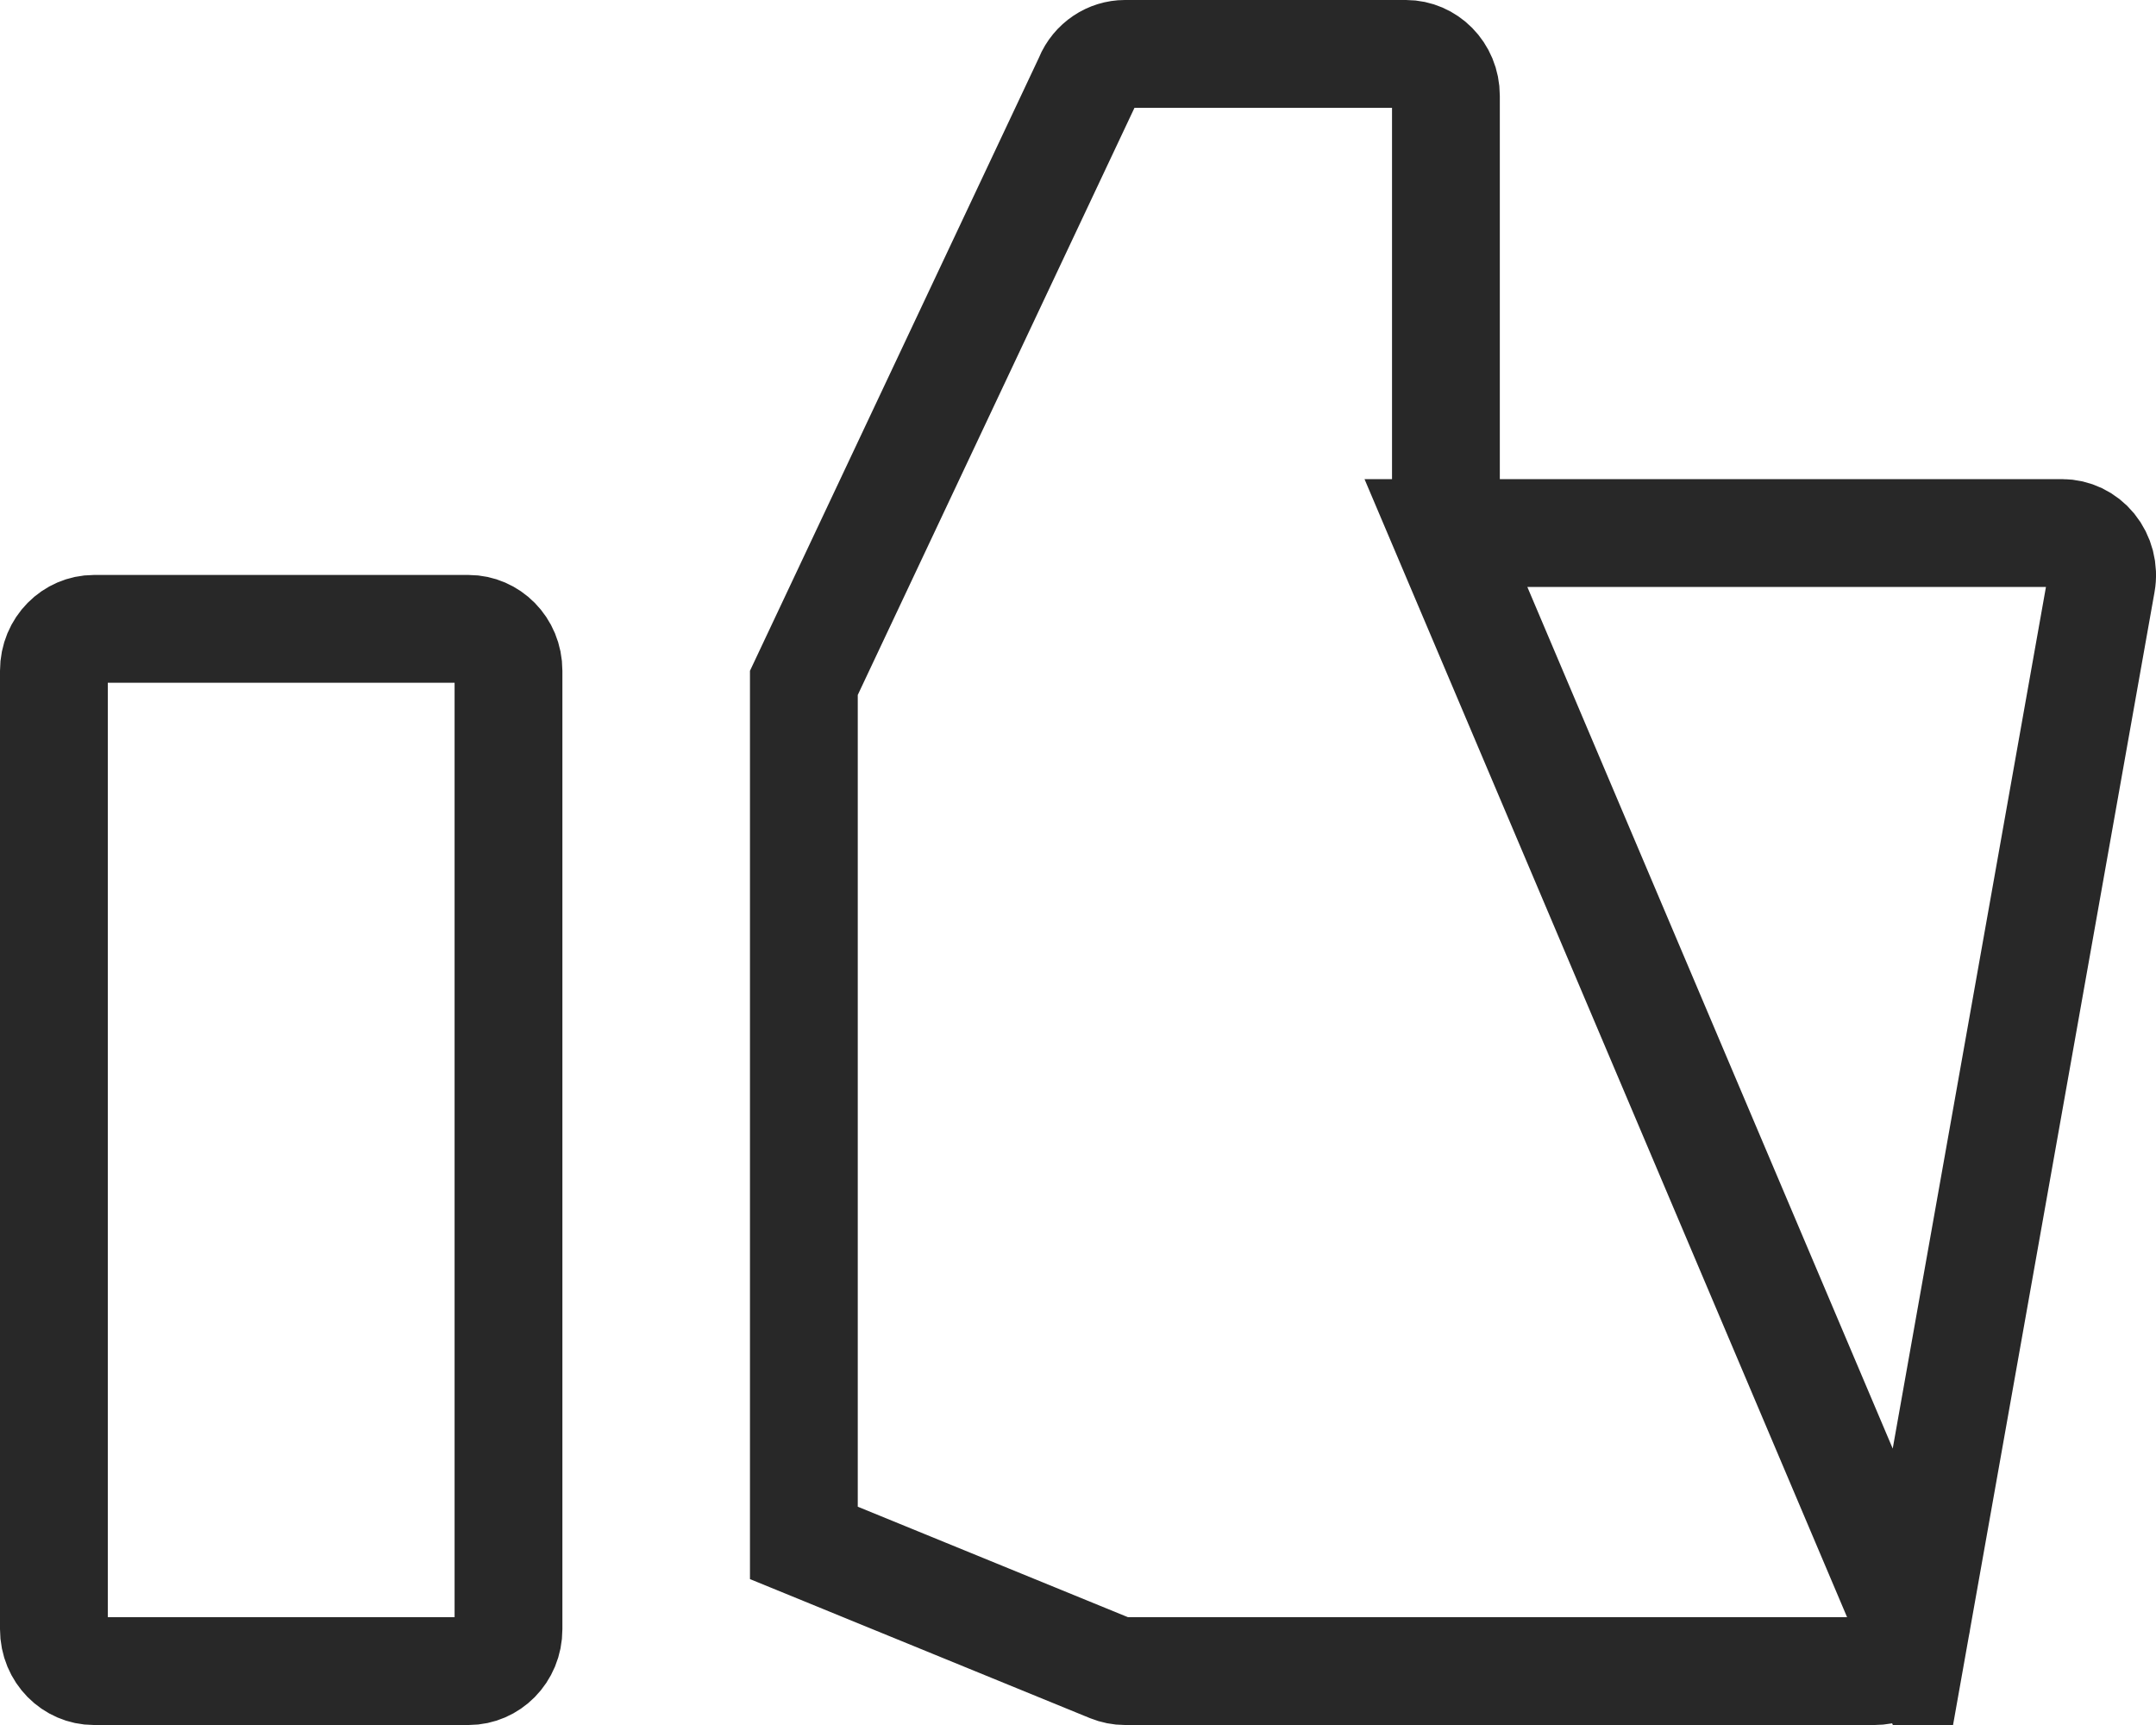 <svg width="20" height="16" viewBox="0 0 20 16" fill="none" xmlns="http://www.w3.org/2000/svg">
<path d="M13.413 4.944V4.444V0.889C13.413 0.664 13.237 0.5 13.043 0.5H10.435C10.293 0.5 10.157 0.587 10.097 0.731L10.093 0.742L10.088 0.752L7.457 6.334V14.311L10.299 15.473C10.299 15.473 10.299 15.473 10.299 15.473C10.344 15.491 10.389 15.5 10.435 15.5H17.391C17.561 15.5 17.72 15.374 17.755 15.183L13.413 4.944ZM13.413 4.944H13.913H19.13C19.235 4.944 19.339 4.992 19.411 5.08C19.483 5.169 19.515 5.288 19.494 5.405L17.755 15.182L13.413 4.944ZM0.87 5.833H4.348C4.541 5.833 4.717 5.997 4.717 6.222V15.111C4.717 15.336 4.541 15.5 4.348 15.5H0.87C0.676 15.5 0.5 15.336 0.5 15.111V6.222C0.5 5.997 0.676 5.833 0.87 5.833Z" stroke="#282828"/>
</svg>
